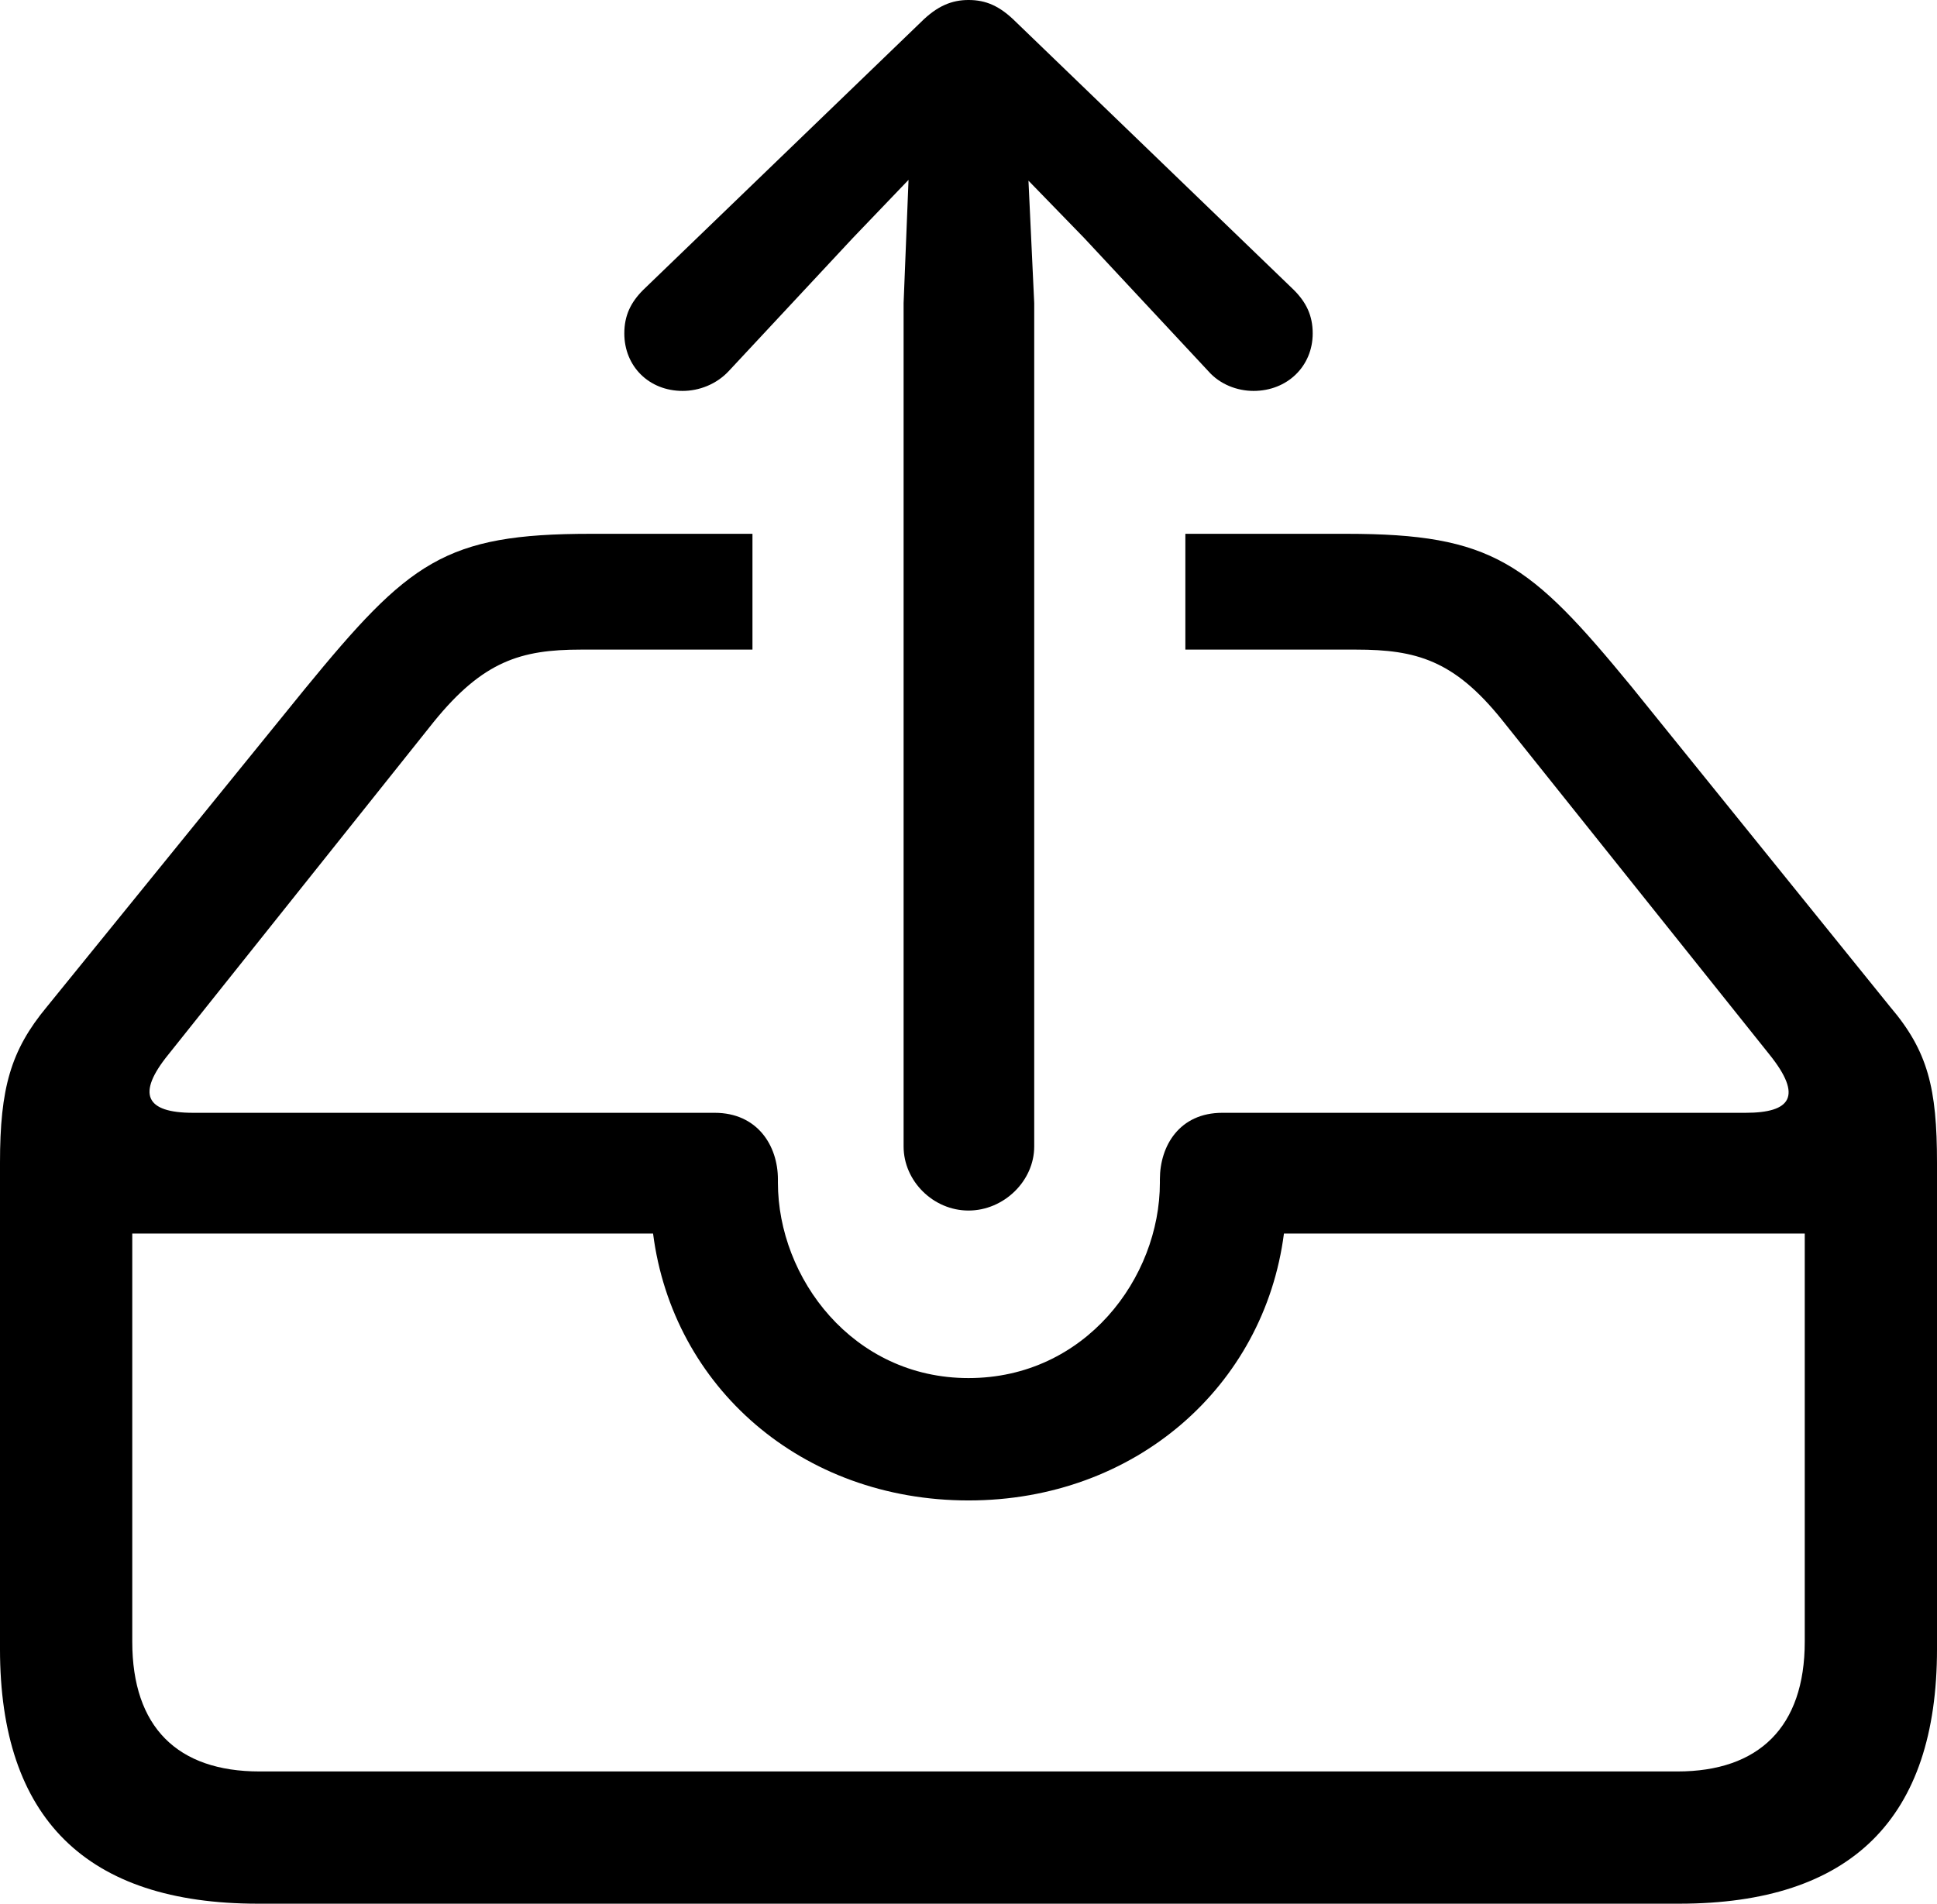 <?xml version="1.0" encoding="UTF-8" standalone="no"?>
<svg xmlns="http://www.w3.org/2000/svg"
     width="1151.367" height="1131.836"
     viewBox="0 0 1151.367 1131.836"
     fill="currentColor">
  <path d="M575.688 719.728C596.678 719.728 614.748 702.148 614.748 681.638V180.178L611.328 107.418L644.528 141.598L718.258 220.698C725.098 228.518 735.348 232.418 745.118 232.418C765.138 232.418 780.278 217.778 780.278 198.238C780.278 187.498 776.368 179.688 769.038 172.358L604.008 13.188C594.238 3.418 585.938 -0.002 575.688 -0.002C565.918 -0.002 557.128 3.418 547.368 13.188L382.328 172.358C374.998 179.688 371.098 187.498 371.098 198.238C371.098 217.778 385.738 232.418 405.758 232.418C415.528 232.418 425.778 228.518 433.108 220.698L506.838 141.598L540.038 106.938L537.108 180.178V681.638C537.108 702.148 554.688 719.728 575.688 719.728ZM153.318 1131.838H998.048C1100.588 1131.838 1151.368 1081.058 1151.368 980.468V691.408C1151.368 646.968 1145.998 624.998 1123.538 598.628L969.728 408.198C909.178 334.468 887.208 317.378 800.288 317.378H704.588V386.228H806.148C841.798 386.228 864.258 392.578 892.578 427.738L1051.758 626.948C1071.778 651.858 1064.448 661.618 1037.598 661.618H726.558C701.168 661.618 689.448 681.148 689.448 701.168V703.128C689.448 759.768 645.018 819.338 575.688 819.338C506.838 819.338 462.398 759.768 462.398 703.128V701.168C462.398 681.148 450.198 661.618 424.808 661.618H114.748C86.428 661.618 81.058 650.388 100.098 626.948L257.808 429.198C287.108 393.068 309.568 386.228 345.218 386.228H447.268V317.378H351.078C264.158 317.378 243.168 333.988 181.148 409.668L27.828 598.628C6.348 624.508 -0.002 646.968 -0.002 691.408V980.468C-0.002 1081.058 51.268 1131.838 153.318 1131.838ZM154.298 1053.218C105.468 1053.218 78.618 1026.858 78.618 976.078V733.398H388.188C399.898 824.708 476.558 892.088 575.688 892.088C674.808 892.088 751.468 824.218 763.188 733.398H1072.758V976.078C1072.758 1026.858 1045.408 1053.218 997.068 1053.218Z"/>
</svg>